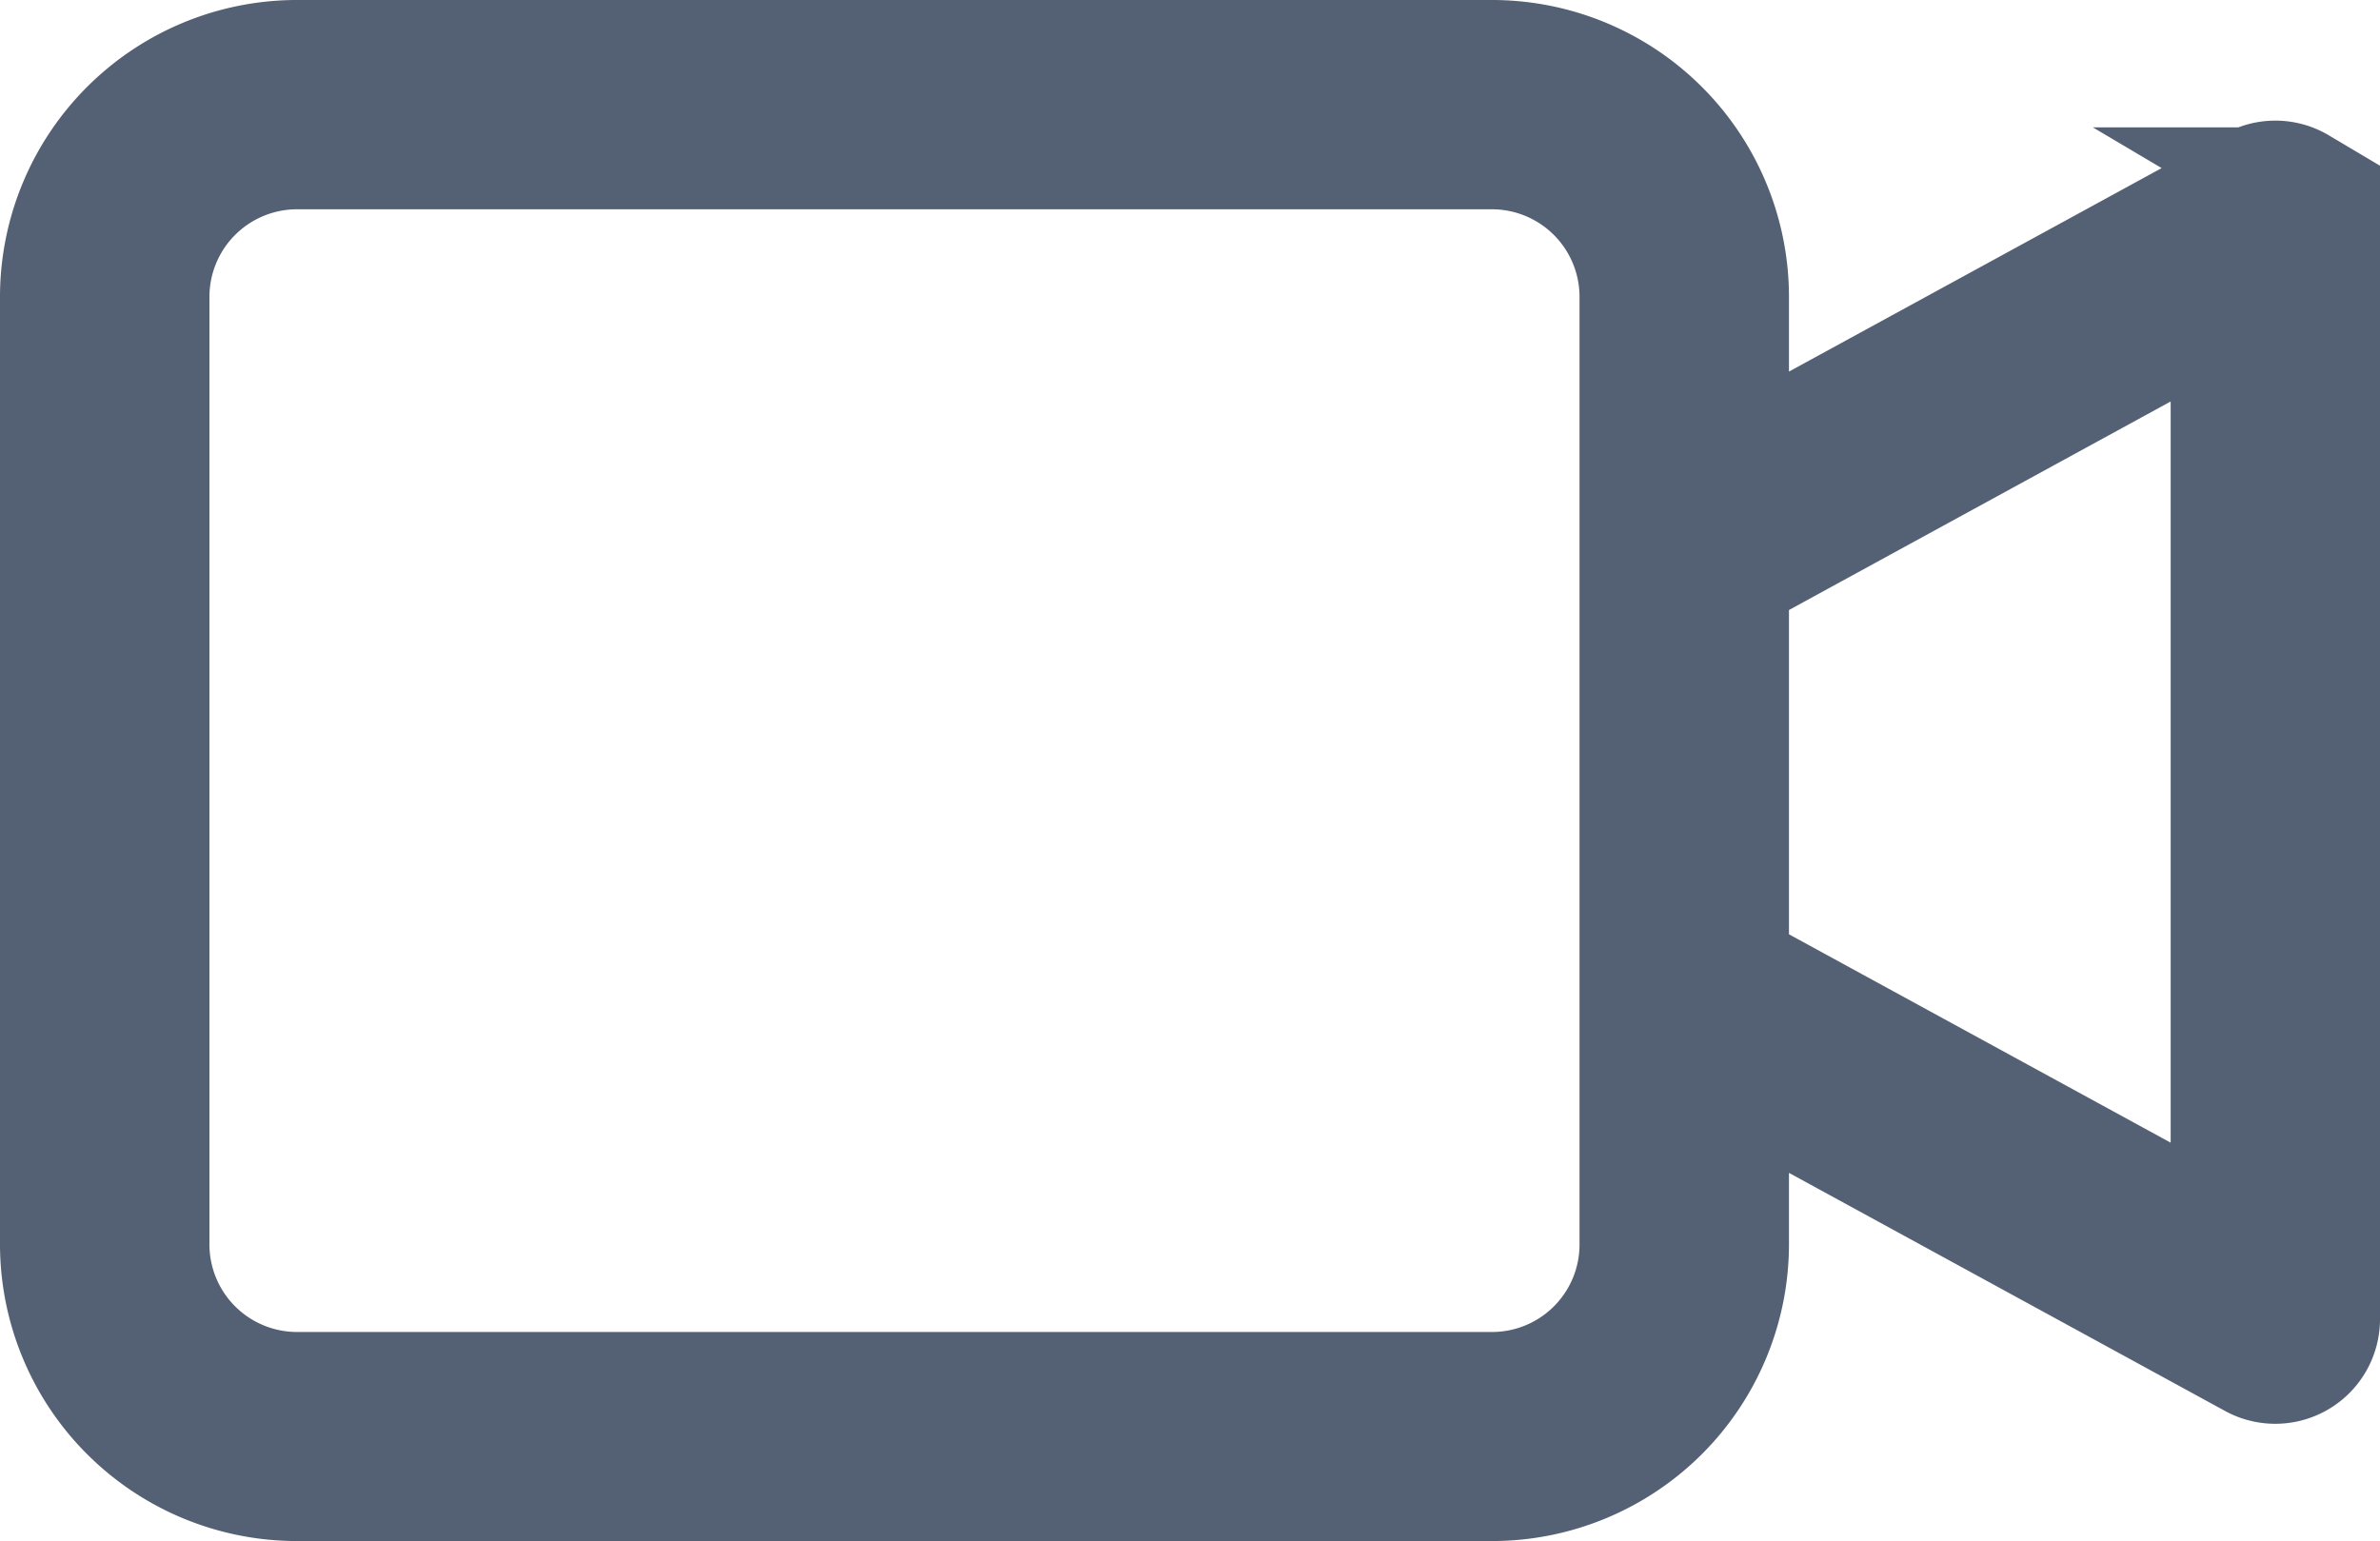 <svg xmlns="http://www.w3.org/2000/svg" width="21" height="13.603" viewBox="0 0 21 13.603"><defs><style>.a{fill:#546073;stroke:#546073;}</style></defs><path class="a" d="M19.793,1.124a.424.424,0,0,0-.419-.008L14.785,3.622v-1.5A2.121,2.121,0,0,0,12.666,0H2.119A2.121,2.121,0,0,0,0,2.119v8.365A2.121,2.121,0,0,0,2.119,12.6H12.666a2.121,2.121,0,0,0,2.119-2.119V9.008l4.589,2.506A.424.424,0,0,0,20,11.142V1.488a.424.424,0,0,0-.208-.364Zm-5.856,9.36a1.272,1.272,0,0,1-1.271,1.271H2.119A1.273,1.273,0,0,1,.848,10.484V2.119A1.273,1.273,0,0,1,2.119.847H12.666a1.273,1.273,0,0,1,1.271,1.271Zm5.216-.057L14.785,8.042V4.587L19.153,2.2Zm0,0" transform="translate(0.5 0.5)"/></svg>